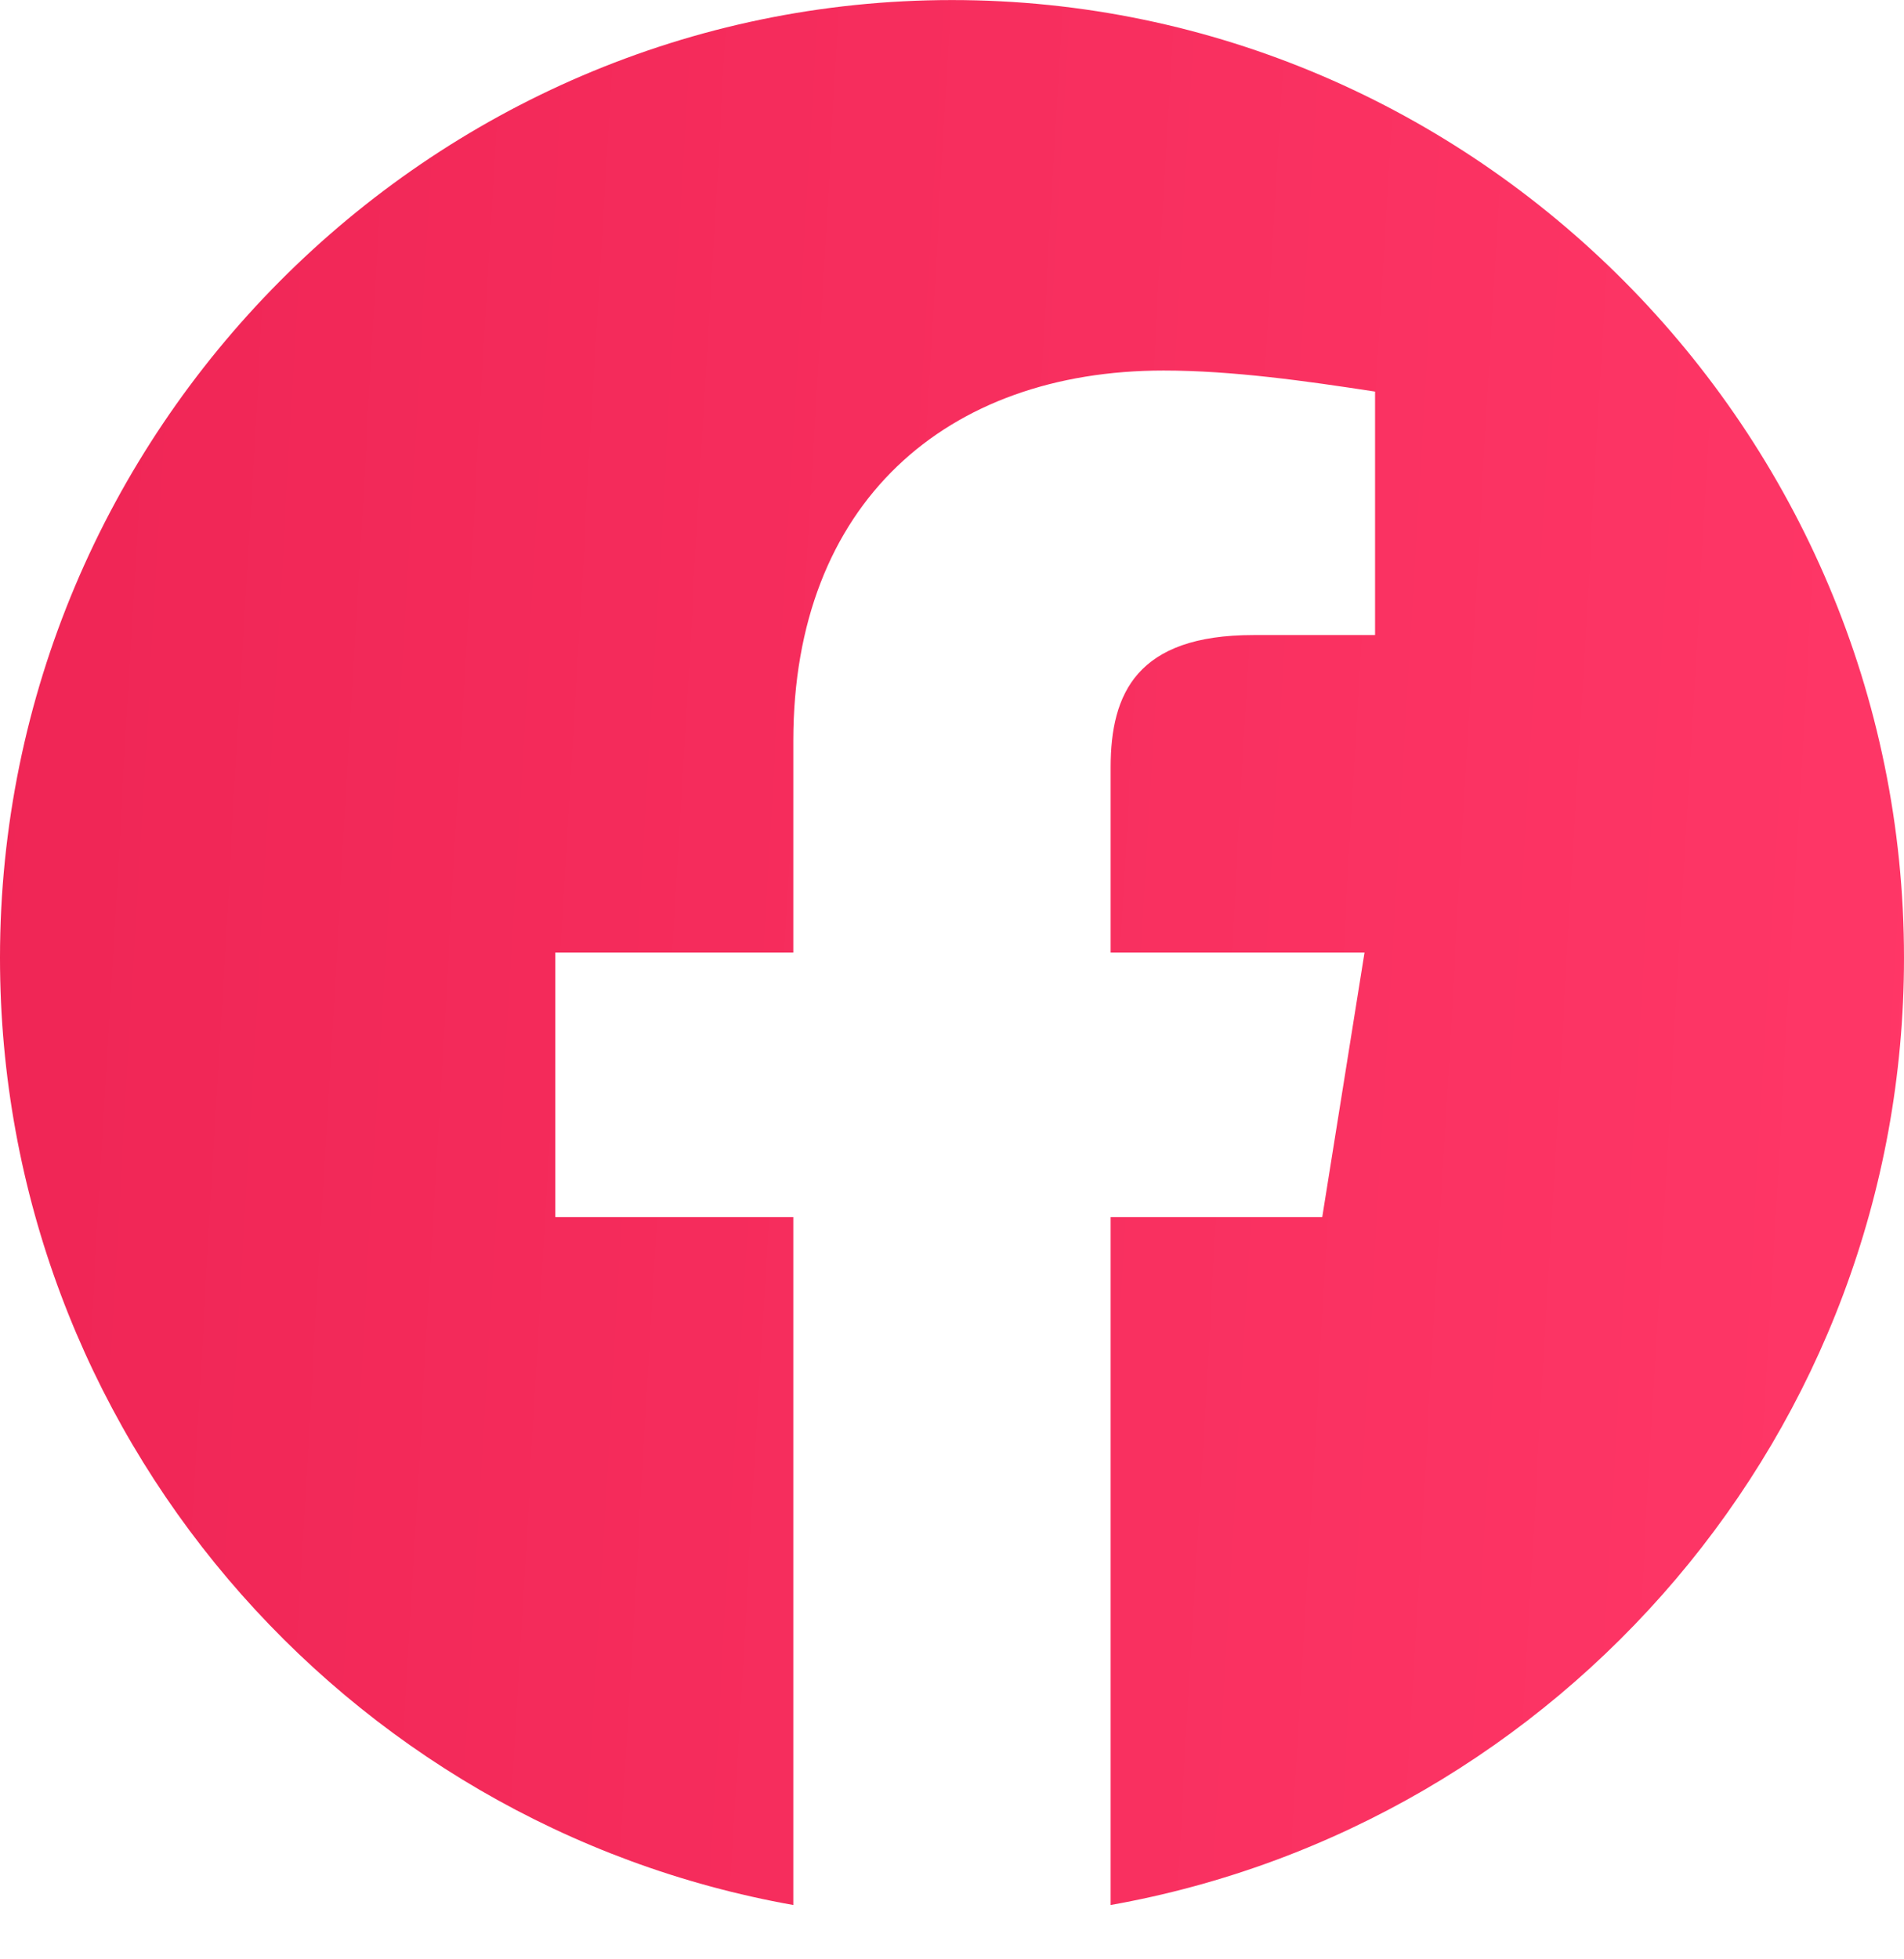<svg width="35" height="36" viewBox="0 0 35 36" fill="none" xmlns="http://www.w3.org/2000/svg">
<g clip-path="url(#clip0_1_1613)">
<path fill-rule="evenodd" clip-rule="evenodd" d="M-0 17.599C-0 26.3 6.319 33.534 14.583 35.002V22.362H10.208V17.502H14.583V13.612C14.583 9.237 17.402 6.808 21.389 6.808C22.652 6.808 24.014 7.001 25.277 7.195V11.668H23.041C20.902 11.668 20.416 12.737 20.416 14.099V17.502H25.083L24.306 22.362H20.416V35.002C28.681 33.534 35 26.301 35 17.599C35 7.92 27.125 0.001 17.5 0.001C7.875 0.001 -0 7.92 -0 17.599Z" fill="url(#paint0_linear_1_1613)"/>
</g>
<defs>
<linearGradient id="paint0_linear_1_1613" x1="-0" y1="0.001" x2="36.904" y2="2.14" gradientUnits="userSpaceOnUse">
<stop stop-color="#EF2555"/>
<stop offset="1" stop-color="#FF3767"/>
</linearGradient>
<clipPath id="clip0_1_1613">
<rect width="35" height="35" fill="white" transform="translate(-0 0.001)"/>
</clipPath>
</defs>
</svg>
